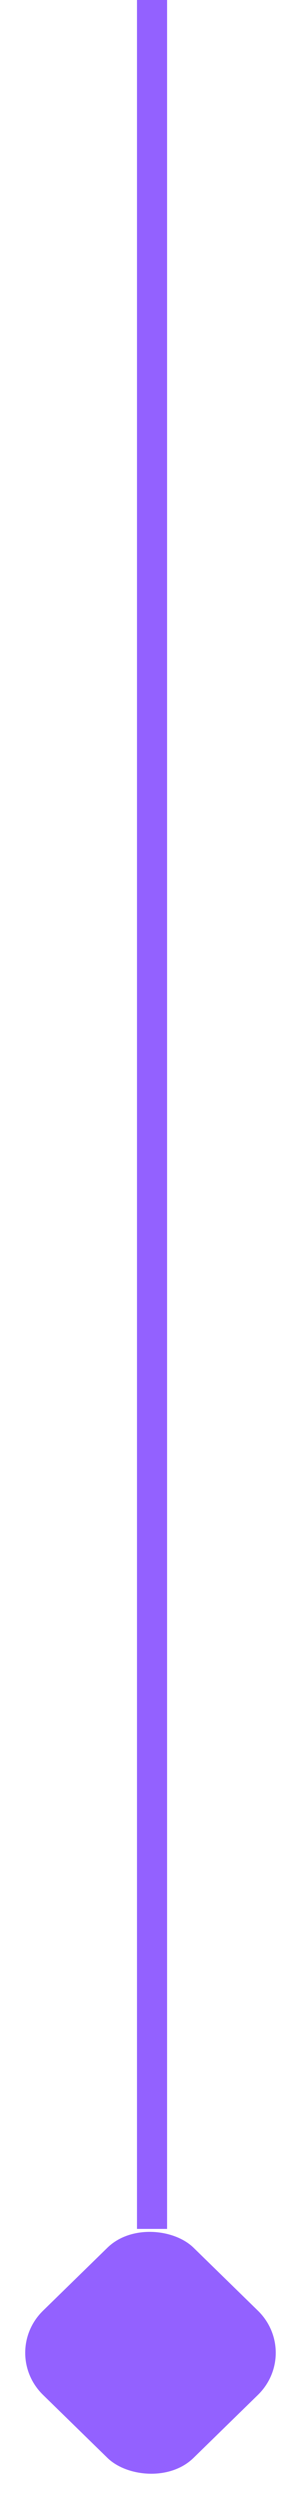 <svg width="10" height="83" viewBox="0 0 10 83" fill="none" xmlns="http://www.w3.org/2000/svg">
<path d="M5.051 0V74" stroke="#9361FF"/>
<rect width="6.992" height="6.992" rx="2" transform="matrix(0.715 -0.699 0.715 0.699 0 78.113)" fill="#9361FF"/>
</svg>

